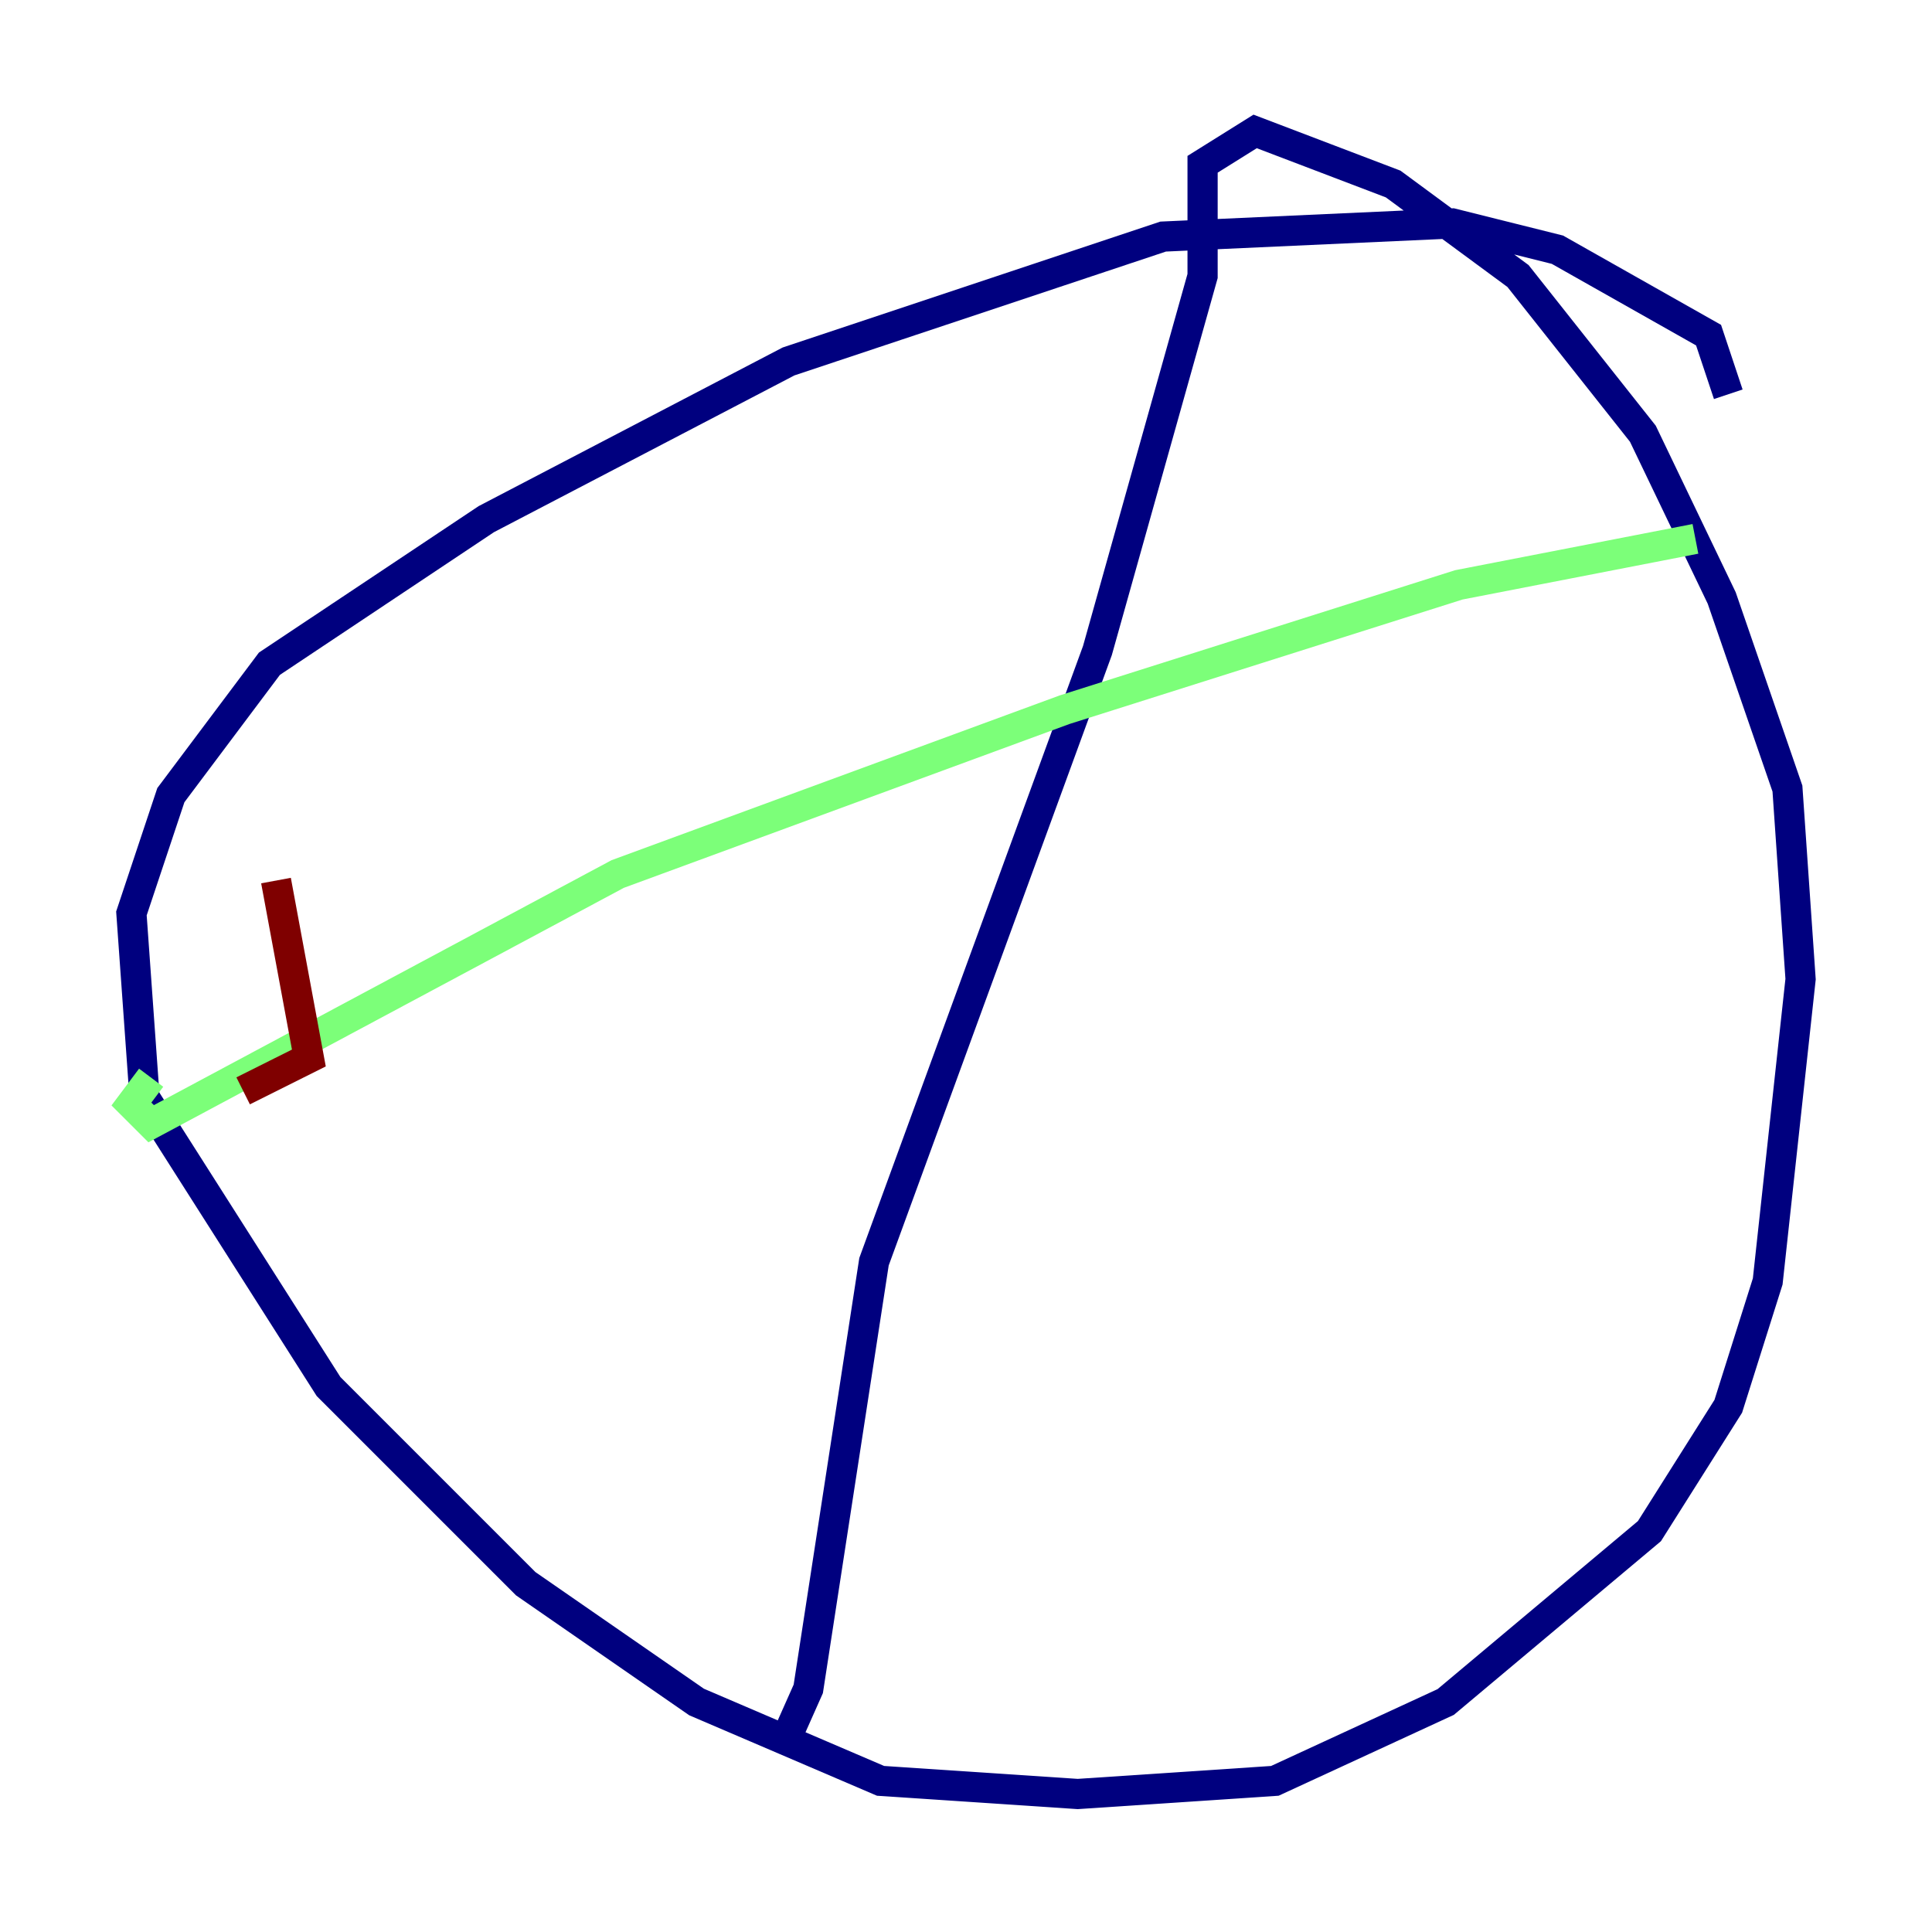 <?xml version="1.0" encoding="utf-8" ?>
<svg baseProfile="tiny" height="128" version="1.2" viewBox="0,0,128,128" width="128" xmlns="http://www.w3.org/2000/svg" xmlns:ev="http://www.w3.org/2001/xml-events" xmlns:xlink="http://www.w3.org/1999/xlink"><defs /><polyline fill="none" points="114.503,26.122 113.197,22.204 103.184,16.544 96.218,14.803 77.061,15.674 52.245,23.946 32.218,34.395 17.85,43.973 11.32,52.68 8.707,60.517 9.578,72.707 21.769,91.864 34.83,104.925 46.15,112.762 58.34,117.986 71.401,118.857 84.463,117.986 95.782,112.762 109.279,101.442 114.503,93.17 117.116,84.898 119.293,64.871 118.422,52.245 114.068,39.619 108.844,28.735 100.571,18.286 92.299,12.191 83.156,8.707 79.674,10.884 79.674,18.286 72.707,43.102 57.905,83.592 53.551,111.891 51.809,115.809" stroke="#00007f" stroke-width="2" /><polyline fill="none" points="112.326,35.701 96.653,38.748 70.531,47.02 40.925,57.905 10.014,74.449 8.707,73.143 10.014,71.401" stroke="#7cff79" stroke-width="2" /><polyline fill="none" points="16.109,72.272 20.463,70.095 18.286,58.34" stroke="#7f0000" stroke-width="2" /></svg>